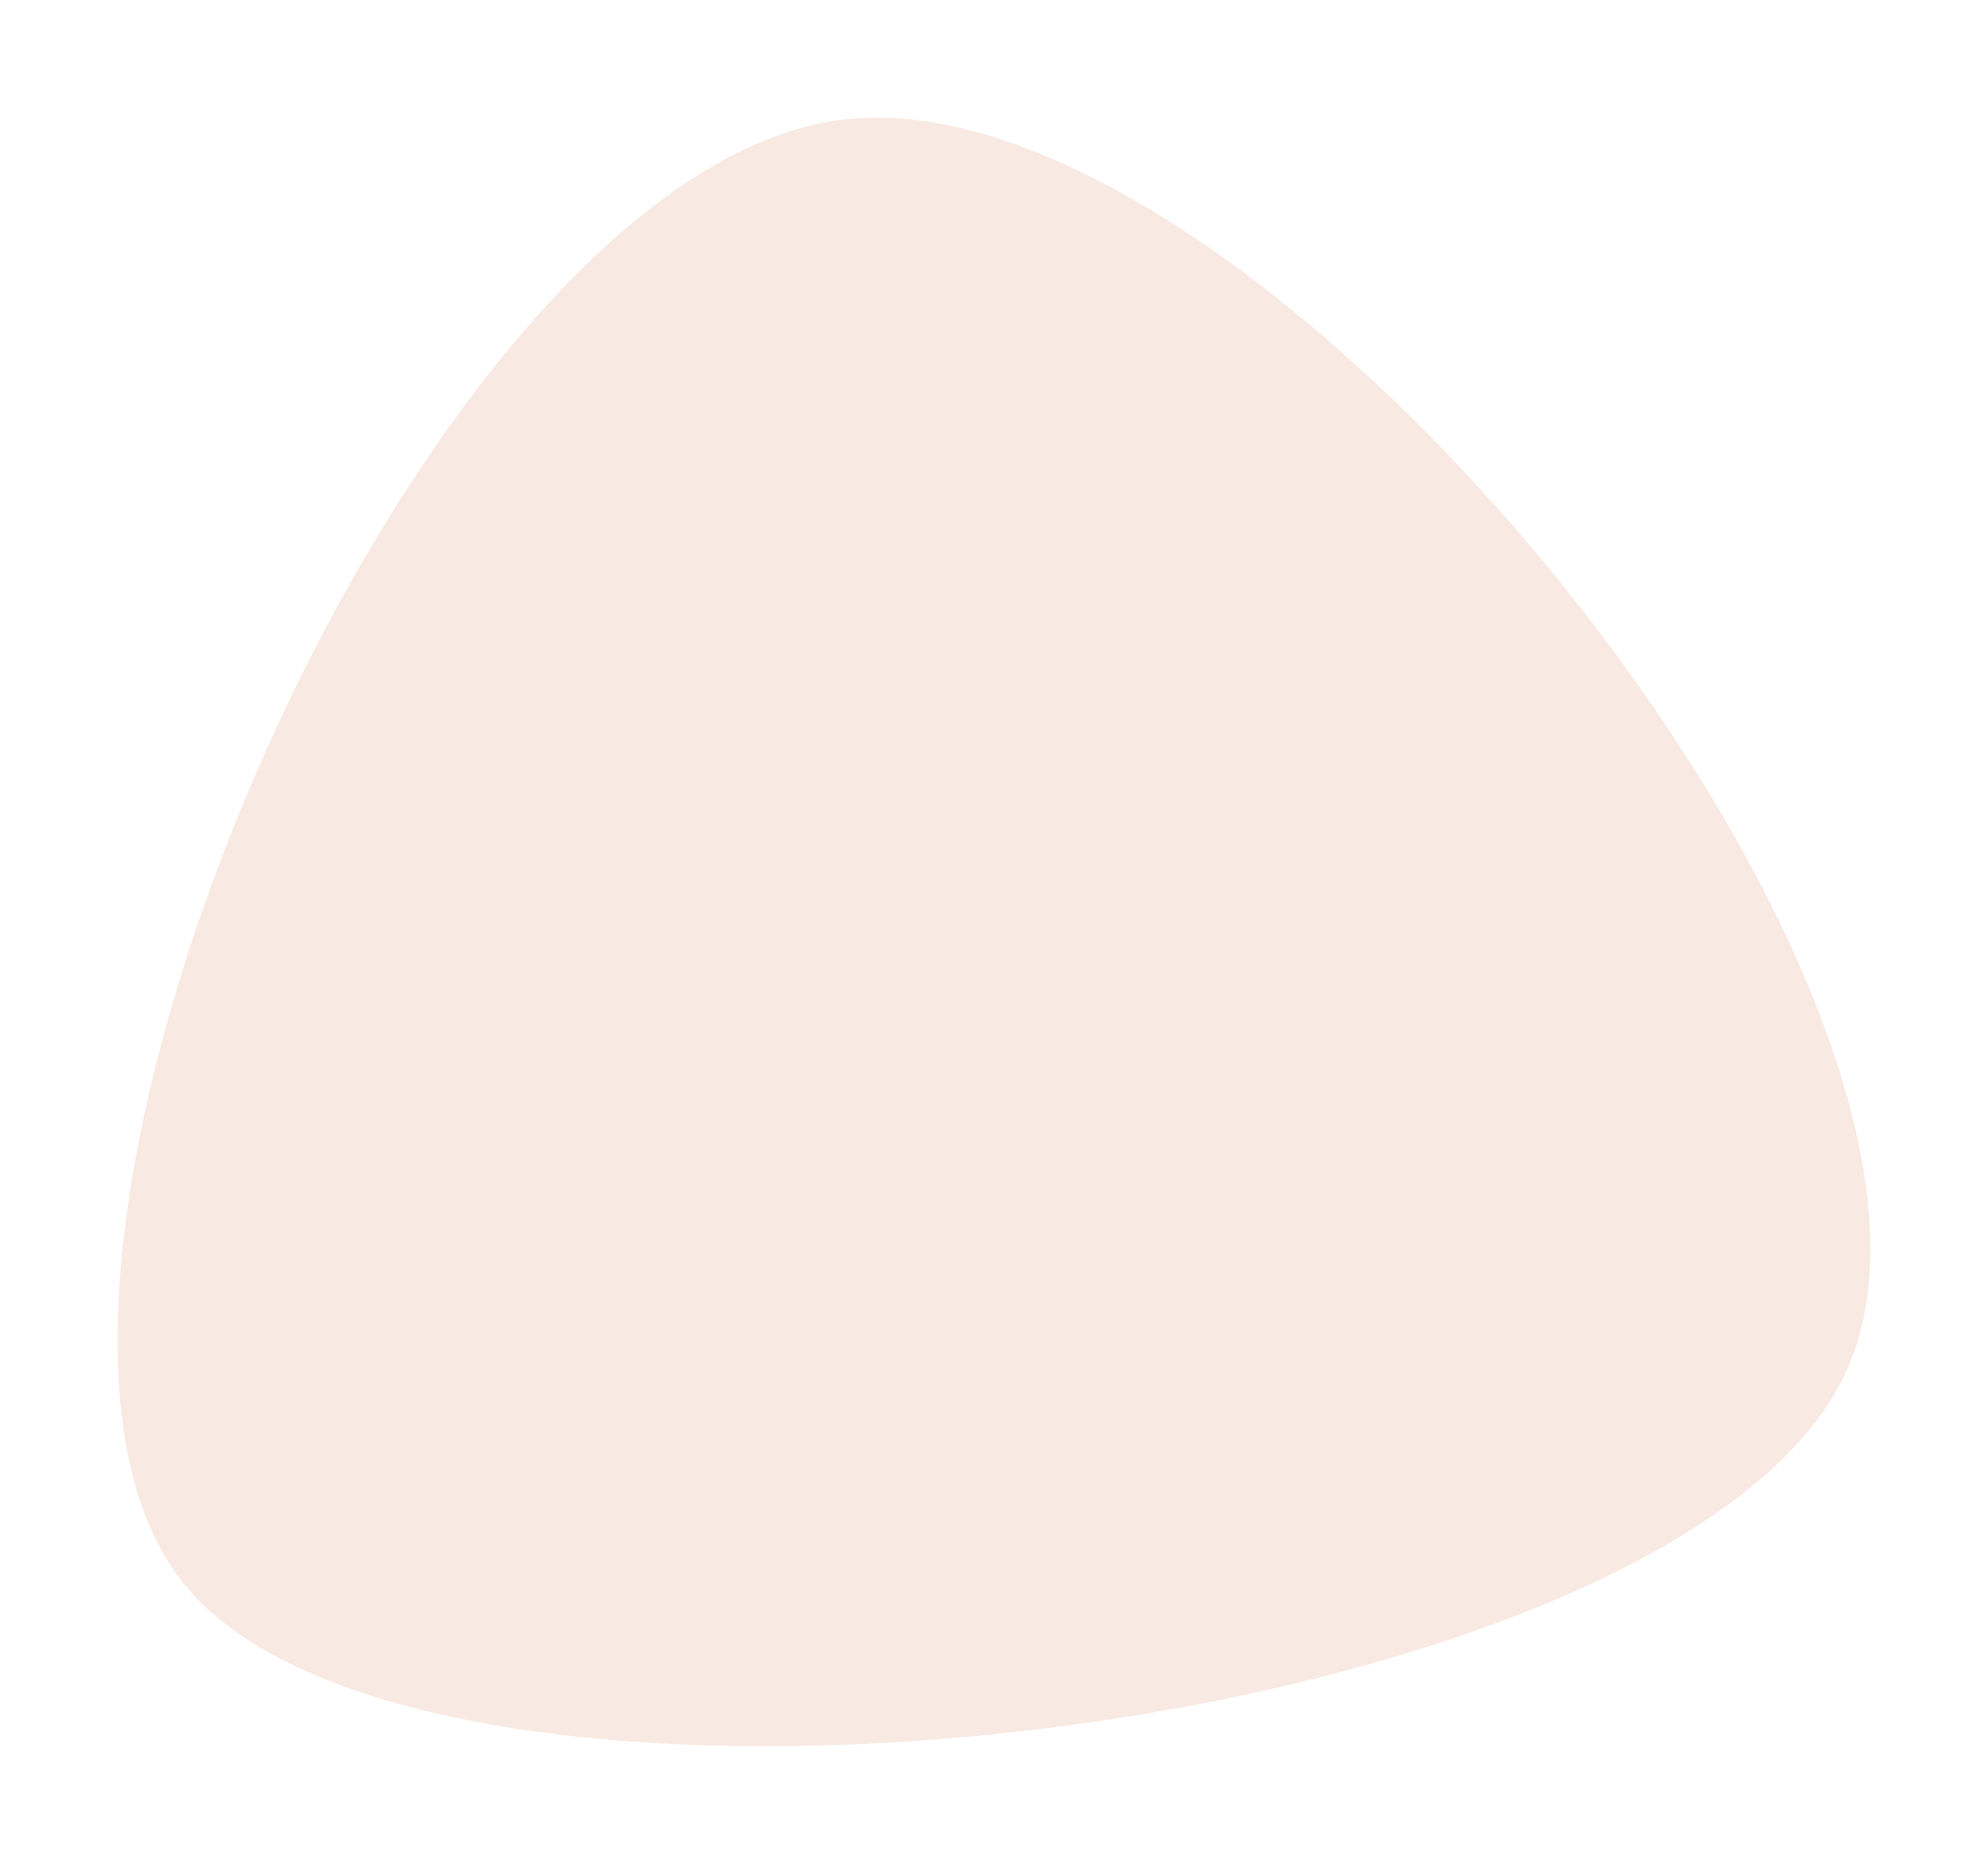 <svg xmlns="http://www.w3.org/2000/svg" xmlns:xlink="http://www.w3.org/1999/xlink" width="126.734" height="118.816" viewBox="0 0 126.734 118.816">
  <defs>
    <filter id="Path" x="0" y="0" width="126.734" height="118.816" filterUnits="userSpaceOnUse">
      <feOffset dy="5" input="SourceAlpha"/>
      <feGaussianBlur stdDeviation="2.5" result="blur"/>
      <feFlood flood-opacity="0.161"/>
      <feComposite operator="in" in2="blur"/>
      <feComposite in="SourceGraphic"/>
    </filter>
  </defs>
  <g transform="matrix(1, 0, 0, 1, 0, 0)" filter="url(#Path)">
    <path id="Path-2" data-name="Path" d="M-142.553,107.522c19.317-15.552,9.85-95.5-13.616-106.032s-83.137,37.29-79.687,64.154S-161.871,123.074-142.553,107.522Z" transform="translate(119.23 238.5) rotate(90)" fill="#dc9170" opacity="0.2"/>
  </g>
</svg>
